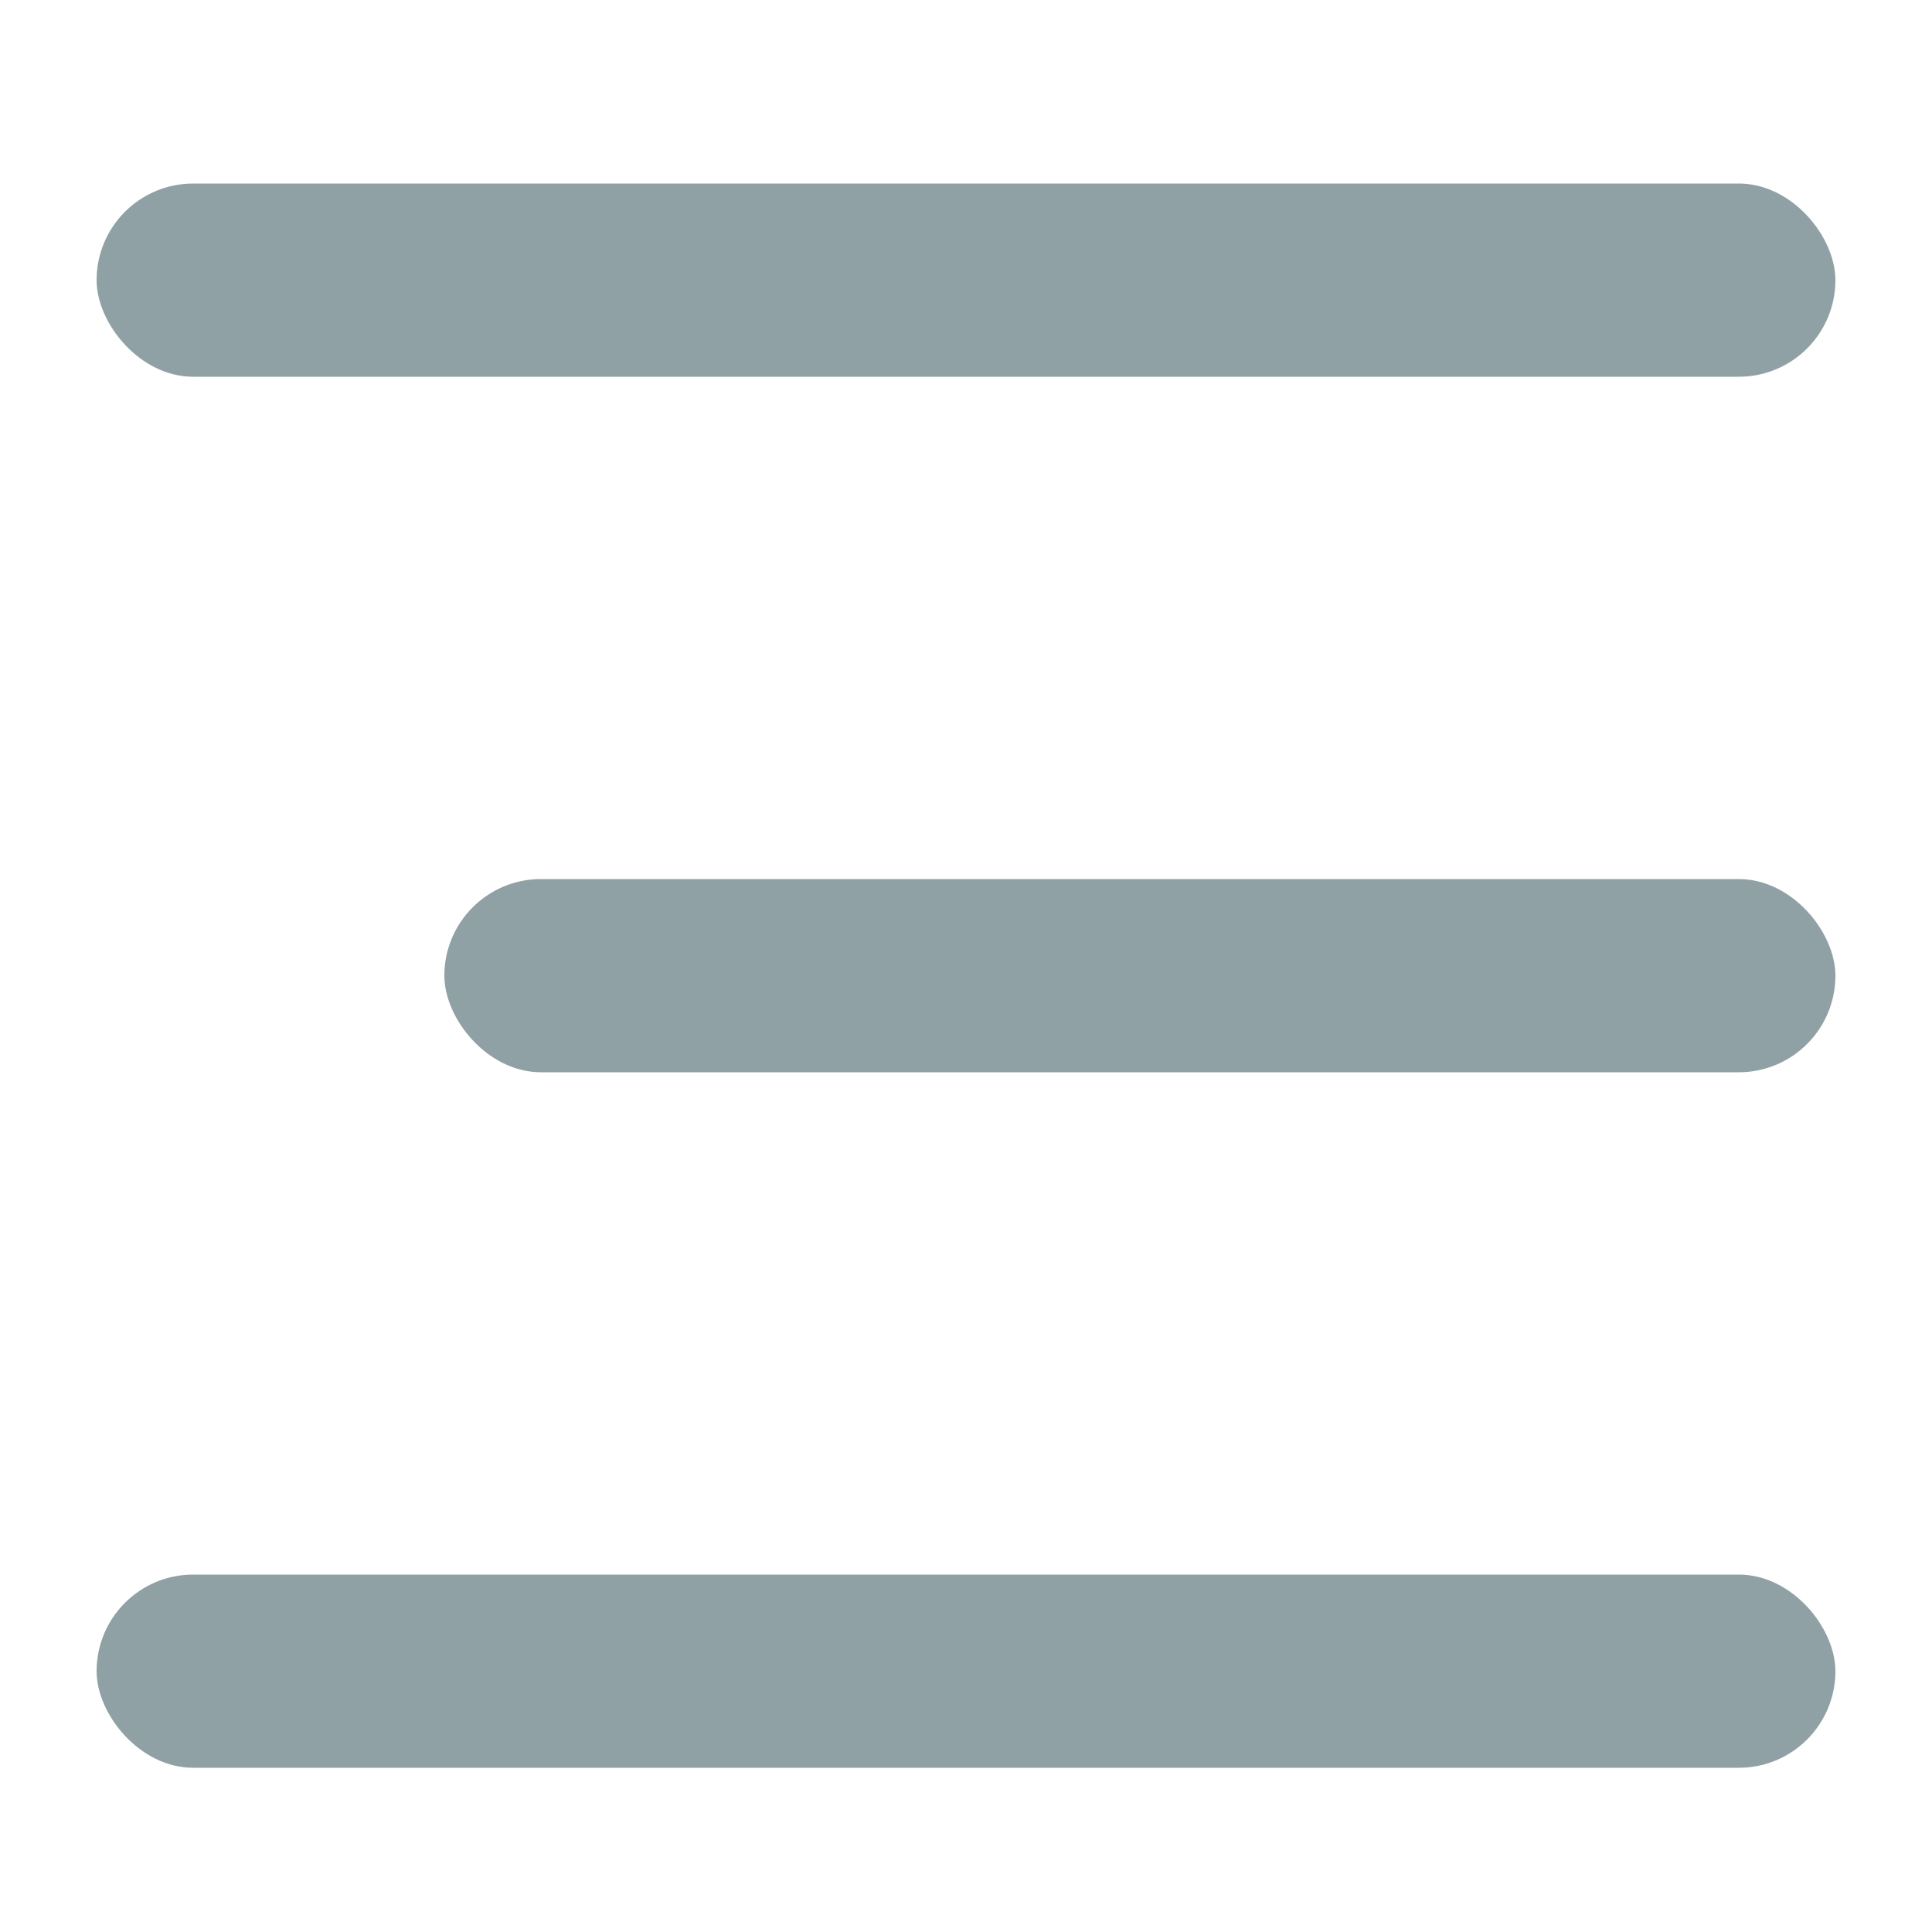 <svg width="20" height="20" viewBox="0 0 20 20" fill="none" xmlns="http://www.w3.org/2000/svg">
    <g opacity="0.8">
        <rect x="1" y="16.3" width="18" height="2" rx="1" fill="#73898F"/>
        <rect x="4.6" y="9.1" width="14.4" height="2" rx="1" fill="#73898F"/>
        <rect x="1" y="1.9" width="18" height="2" rx="1" fill="#73898F"/>
    </g>
</svg>
